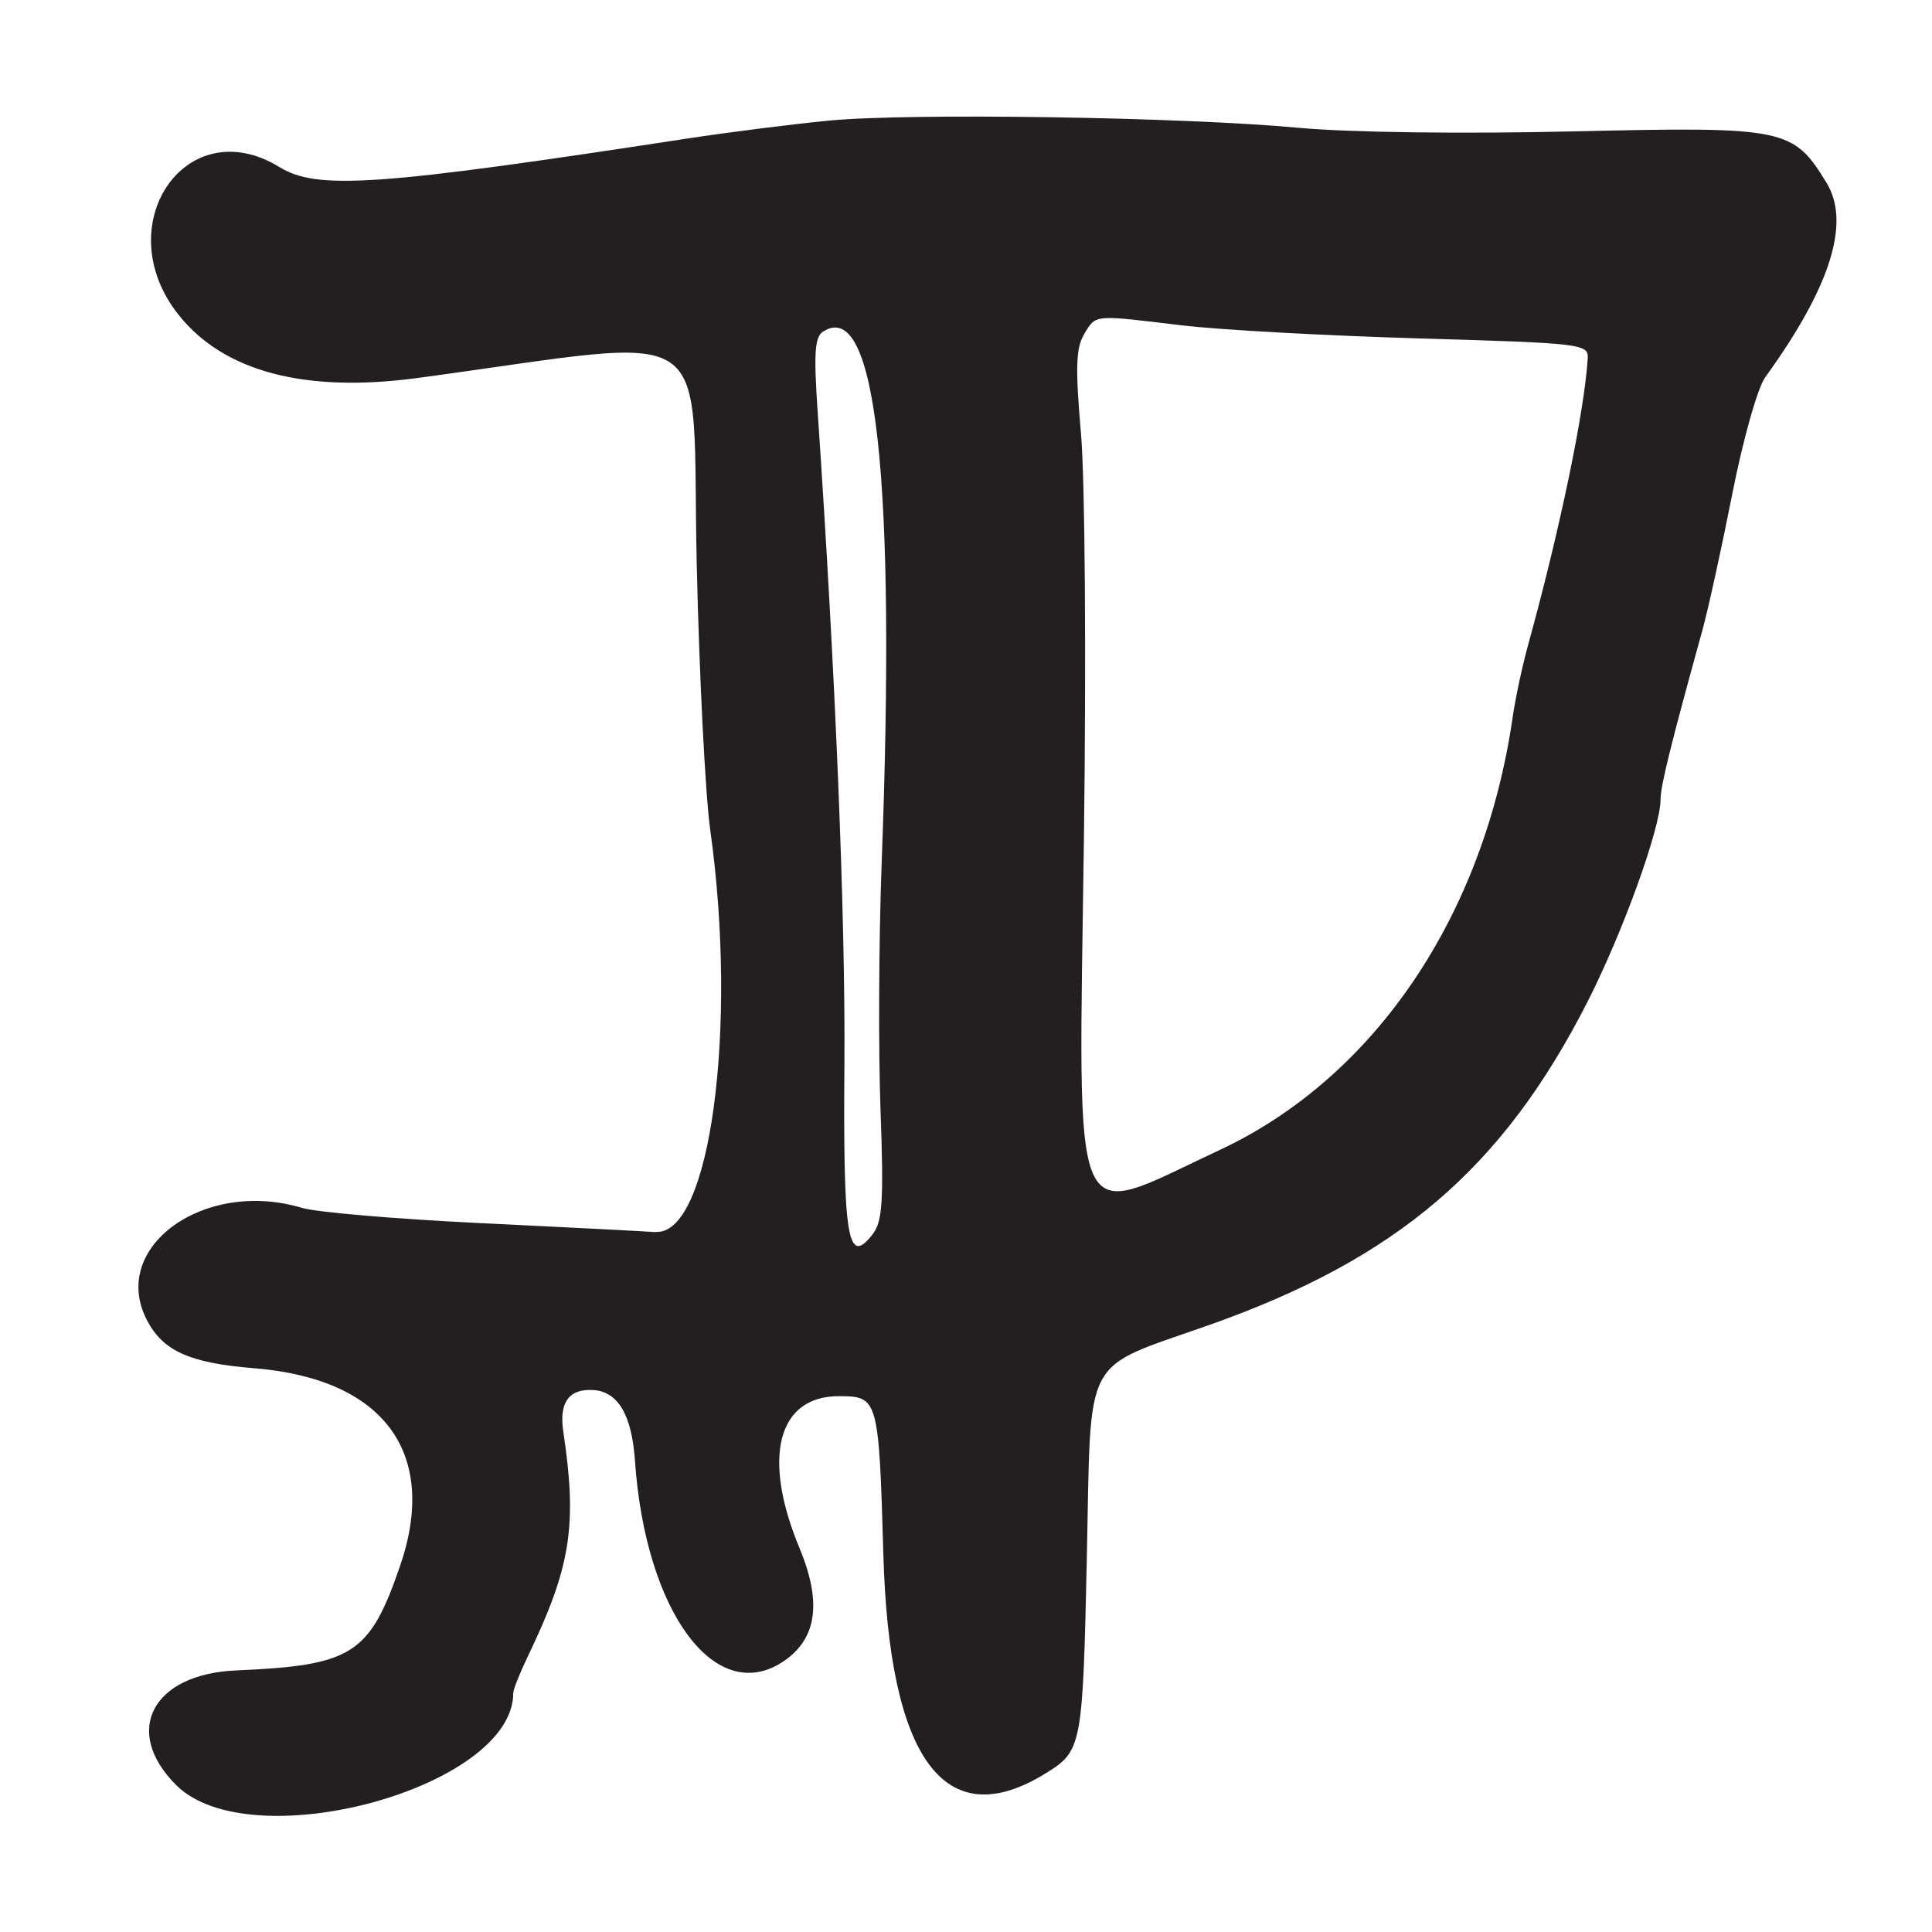 <?xml version="1.0" encoding="UTF-8"?>
<svg id="Layer_1" data-name="Layer 1" xmlns="http://www.w3.org/2000/svg" viewBox="0 0 256 256">
  <defs>
    <style>
      .cls-1 {
        fill: #231f20;
      }
    </style>
  </defs>
  <path class="cls-1" d="M86.86,163.26c-1.85-.13-12.36-.67-23.36-1.2-11-.53-21.57-1.43-23.49-2.01-12.96-3.89-25.54,5.21-20.55,14.86,2.13,4.11,5.67,5.7,14.22,6.39,17.2,1.38,24.47,11.24,19.33,26.2-4.04,11.73-6.31,13.18-21.73,13.84-11.11.48-15.08,8.05-7.95,15.18,9.87,9.87,44.72.35,44.68-12.2,0-.45.86-2.62,1.92-4.82,5.72-11.9,6.58-17.36,4.71-29.81q-.87-5.81,4-5.5t5.49,9.31c1.4,20.34,10.88,32.91,19.94,26.46,4.2-2.99,4.8-7.77,1.87-14.83-5-12.01-2.9-20.13,5.21-20.13,5.22,0,5.3.29,5.9,21,.78,27.22,8.19,37.21,21.5,28.98,4.83-2.99,4.92-3.48,5.47-28.93.58-27.05-.79-24.47,16.23-30.49,24.88-8.79,38.85-20.73,50.09-42.79,4.7-9.24,9.69-23.04,9.69-26.83,0-1.79,1.35-7.25,5.55-22.45.76-2.75,2.54-10.85,3.95-18,1.43-7.28,3.36-14.1,4.37-15.5,8.65-11.95,11.35-20.49,8.13-25.76-4.42-7.25-5.49-7.47-33.5-6.82-14.75.34-29.72.15-36.5-.48-15.5-1.43-51.46-1.98-62.18-.95-4.77.46-13.32,1.54-19,2.41-40.92,6.27-48.82,6.82-53.82,3.75-12.38-7.6-22.82,7.72-13.35,19.6,5.99,7.51,16.75,10.35,31.61,8.35,40.58-5.46,36.29-8.31,37.03,24.63.33,14.71,1.14,30.58,1.79,35.25,3.69,26.36-.03,53.77-7.23,53.26ZM143.66,44.25c1.6-2.6,1.12-2.56,12.84-1.15,4.95.6,19.12,1.38,31.5,1.74,21.67.63,22.5.73,22.38,2.66-.45,7.14-3.69,22.71-7.91,38-.76,2.75-1.67,7.02-2.03,9.5-3.8,26.37-18.31,47.8-38.85,57.39-20.1,9.38-18.68,12.69-17.96-41.62.31-23.67.14-47.1-.39-53.26-.77-8.88-.68-11.43.43-13.25ZM109.09,43.92c7.02-4.44,9.65,19.54,7.73,70.58-.37,9.9-.44,24.52-.15,32.5.44,12.06.27,14.84-1.01,16.5-3.35,4.37-3.95.78-3.77-22.69.14-19.33-1.19-51.71-3.54-86.16-.54-7.92-.4-10.02.74-10.74Z"/>
</svg>